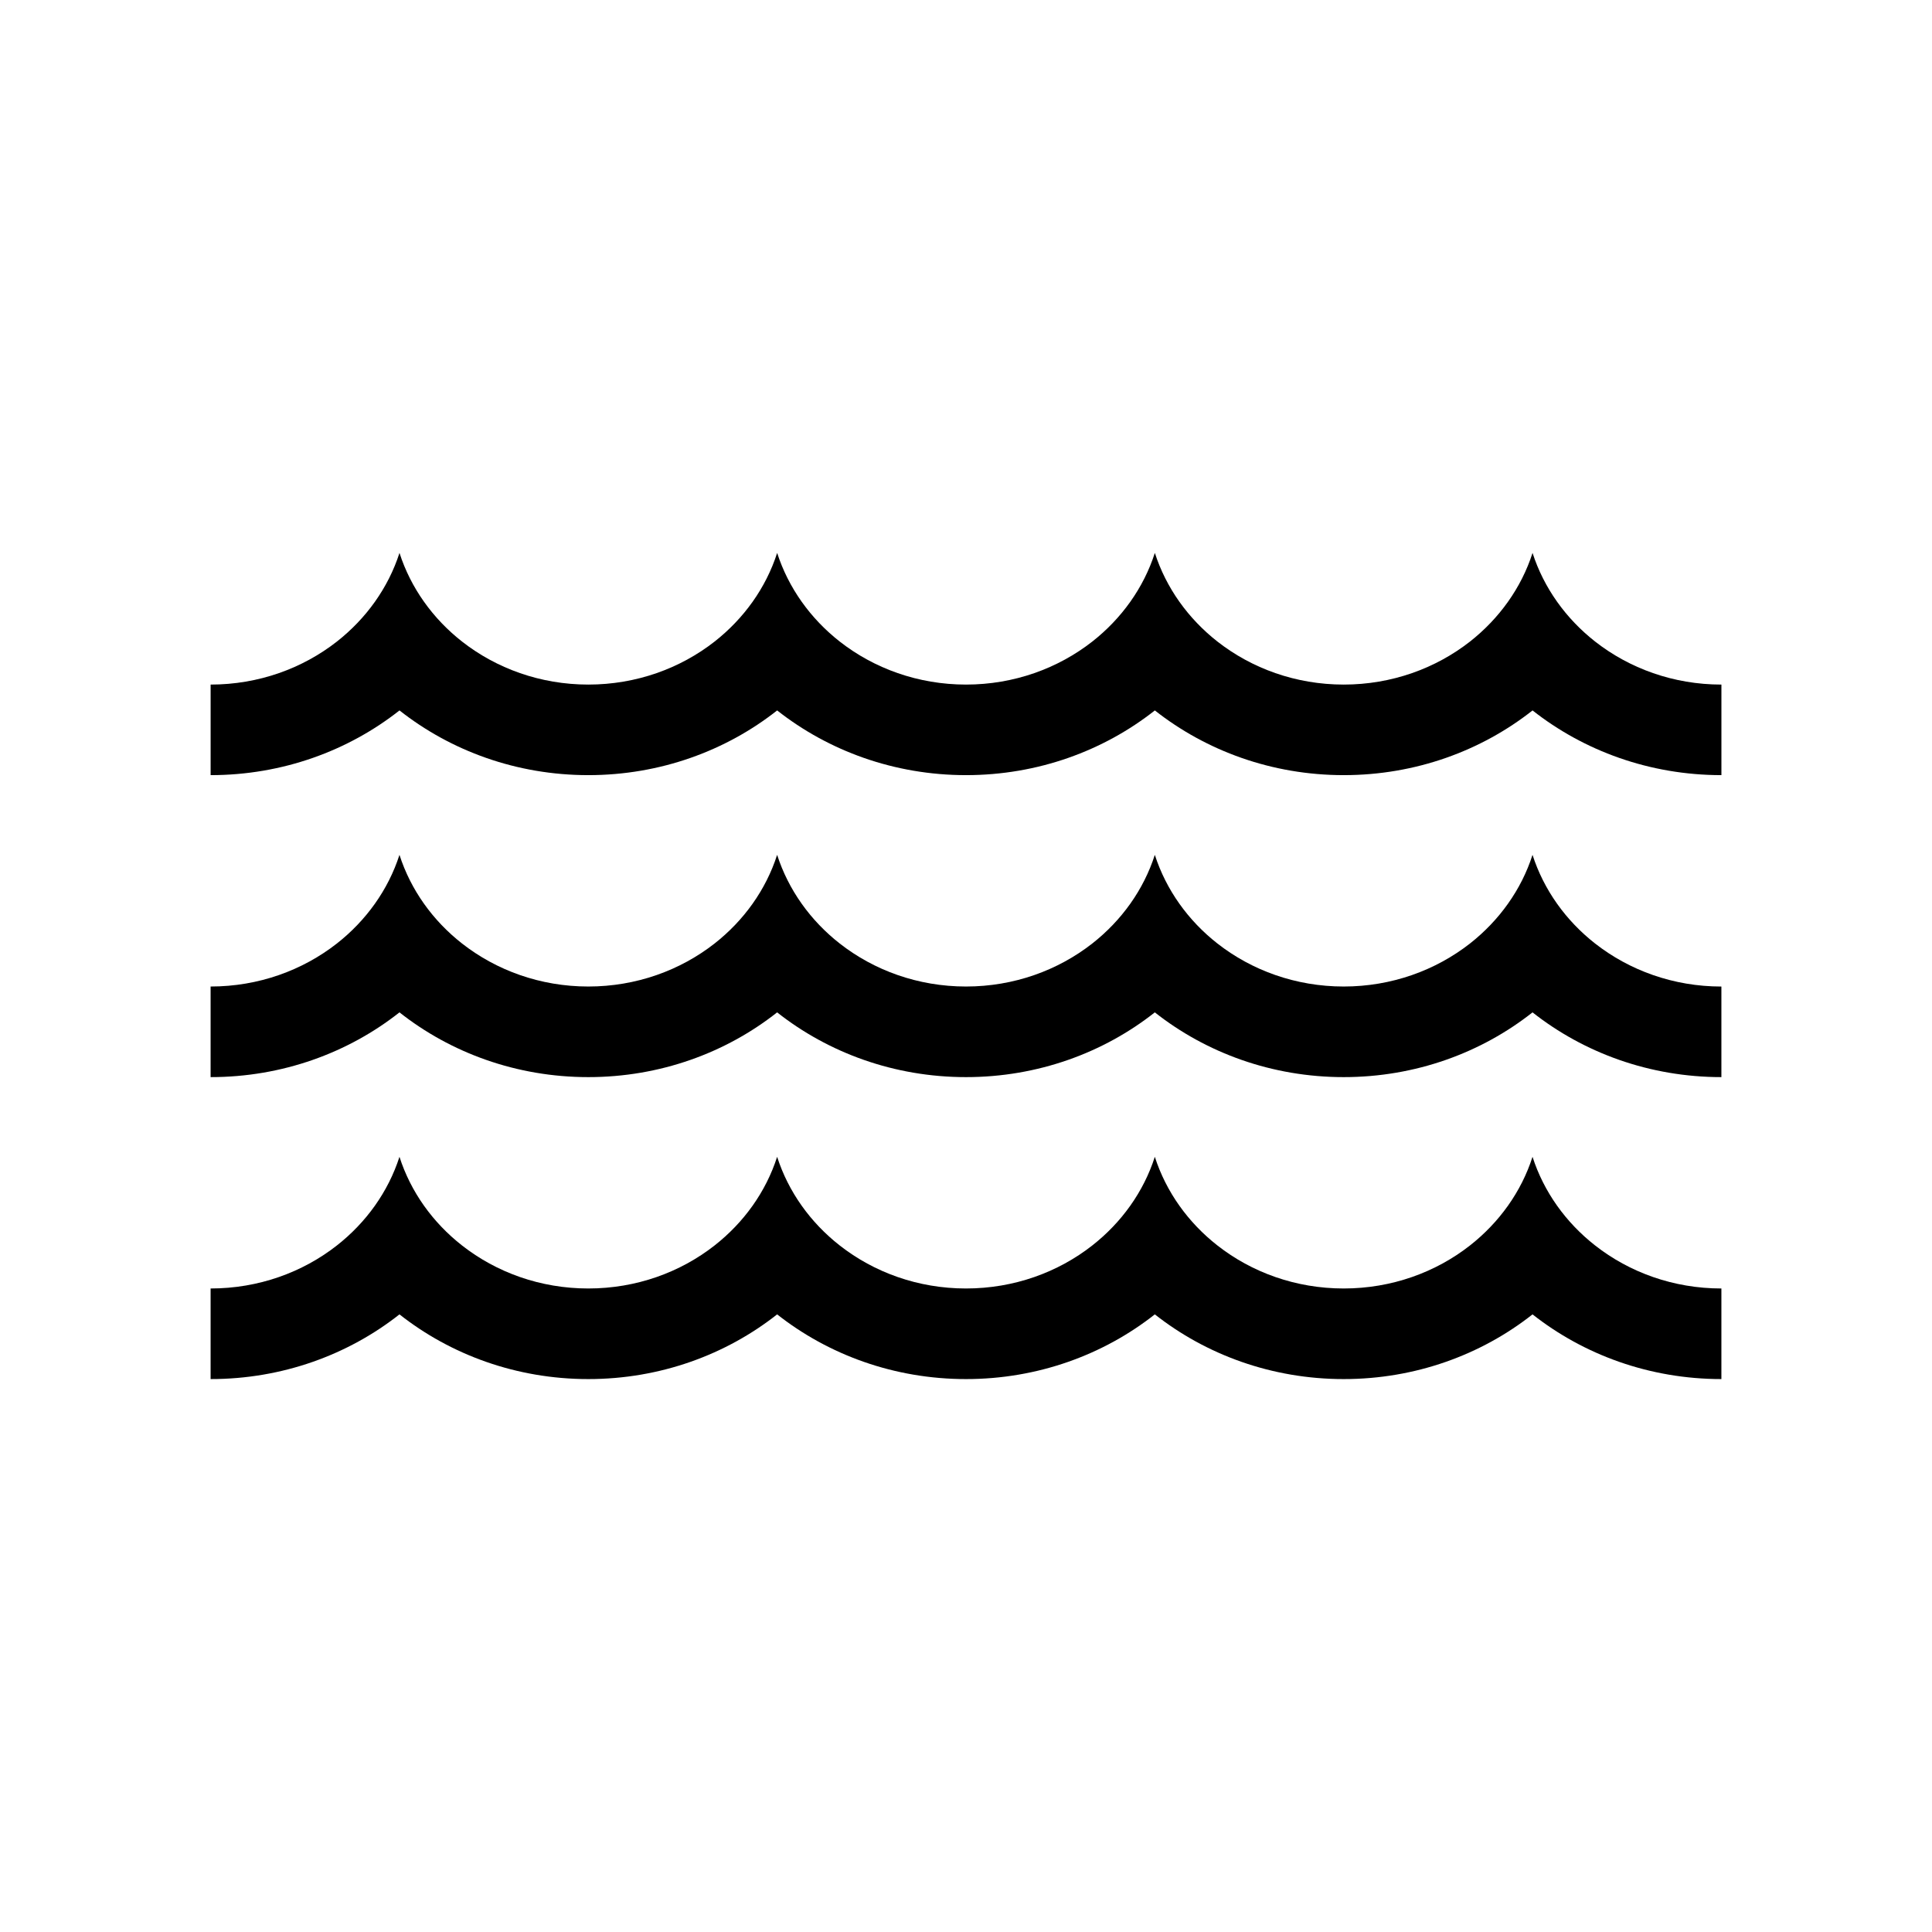 <svg height='100px' width='100px'  fill="#000000" xmlns="http://www.w3.org/2000/svg" xmlns:xlink="http://www.w3.org/1999/xlink" version="1.1" x="0px" y="0px" viewBox="0 0 95 95" enable-background="new 0 0 95 95" xml:space="preserve"><g><path d="M78.436,31.547c-1.439-1.129-2.523-2.637-3.078-4.359c-0.553,1.723-1.641,3.23-3.076,4.359   c-1.684,1.318-3.85,2.115-6.209,2.115c-2.361,0-4.525-0.797-6.209-2.115c-1.439-1.129-2.523-2.637-3.078-4.359   c-0.553,1.723-1.639,3.23-3.076,4.359c-1.684,1.318-3.848,2.115-6.209,2.115s-4.525-0.797-6.209-2.115   c-1.439-1.129-2.523-2.637-3.078-4.359c-0.553,1.723-1.639,3.23-3.076,4.359c-1.684,1.318-3.848,2.115-6.209,2.115   s-4.525-0.797-6.209-2.115c-1.439-1.129-2.523-2.637-3.076-4.359c-0.555,1.723-1.641,3.23-3.078,4.359   c-1.684,1.318-3.848,2.115-6.209,2.115v4.453c3.533,0,6.771-1.199,9.287-3.182c2.514,1.982,5.75,3.182,9.285,3.182   c3.533,0,6.771-1.199,9.285-3.182c2.516,1.982,5.752,3.182,9.287,3.182c3.533,0,6.771-1.199,9.285-3.182   c2.516,1.982,5.752,3.182,9.287,3.182c3.533,0,6.771-1.199,9.285-3.182c2.516,1.982,5.752,3.182,9.287,3.182v-4.453   C82.283,33.662,80.119,32.865,78.436,31.547z"></path><path d="M75.357,42.035c-0.553,1.723-1.641,3.232-3.076,4.359c-1.684,1.318-3.85,2.115-6.209,2.115   c-2.361,0-4.525-0.797-6.209-2.115c-1.439-1.127-2.523-2.637-3.078-4.359c-0.553,1.723-1.639,3.232-3.076,4.359   c-1.684,1.318-3.848,2.115-6.209,2.115s-4.525-0.797-6.209-2.115c-1.439-1.127-2.523-2.637-3.078-4.359   c-0.553,1.723-1.639,3.232-3.076,4.359c-1.684,1.318-3.848,2.115-6.209,2.115s-4.525-0.797-6.209-2.115   c-1.439-1.127-2.523-2.637-3.076-4.359c-0.555,1.723-1.641,3.232-3.078,4.359c-1.684,1.318-3.848,2.115-6.209,2.115v4.455   c3.533,0,6.771-1.199,9.287-3.184c2.514,1.984,5.75,3.184,9.285,3.184c3.533,0,6.771-1.199,9.285-3.184   c2.516,1.984,5.752,3.184,9.287,3.184c3.533,0,6.771-1.199,9.285-3.184c2.516,1.984,5.752,3.184,9.287,3.184   c3.533,0,6.771-1.199,9.285-3.184c2.516,1.984,5.752,3.184,9.287,3.184V48.51c-2.361,0-4.525-0.797-6.209-2.115   C76.996,45.268,75.912,43.758,75.357,42.035z"></path><path d="M75.357,56.883c-0.553,1.725-1.641,3.232-3.076,4.359c-1.684,1.32-3.85,2.115-6.209,2.115   c-2.361,0-4.525-0.795-6.209-2.115c-1.439-1.127-2.523-2.635-3.078-4.359c-0.553,1.725-1.639,3.232-3.076,4.359   c-1.684,1.32-3.848,2.115-6.209,2.115s-4.525-0.795-6.209-2.115c-1.439-1.127-2.523-2.635-3.078-4.359   c-0.553,1.725-1.639,3.232-3.076,4.359c-1.684,1.32-3.848,2.115-6.209,2.115s-4.525-0.795-6.209-2.115   c-1.439-1.127-2.523-2.635-3.076-4.359c-0.555,1.725-1.641,3.232-3.078,4.359c-1.684,1.32-3.848,2.115-6.209,2.115v4.455   c3.533,0,6.771-1.199,9.287-3.182c2.514,1.982,5.75,3.182,9.285,3.182c3.533,0,6.771-1.199,9.285-3.182   c2.516,1.982,5.752,3.182,9.287,3.182c3.533,0,6.771-1.199,9.285-3.182c2.516,1.982,5.752,3.182,9.287,3.182   c3.533,0,6.771-1.199,9.285-3.182c2.516,1.982,5.752,3.182,9.287,3.182v-4.455c-2.361,0-4.525-0.795-6.209-2.115   C76.996,60.115,75.912,58.607,75.357,56.883z"></path></g></svg>